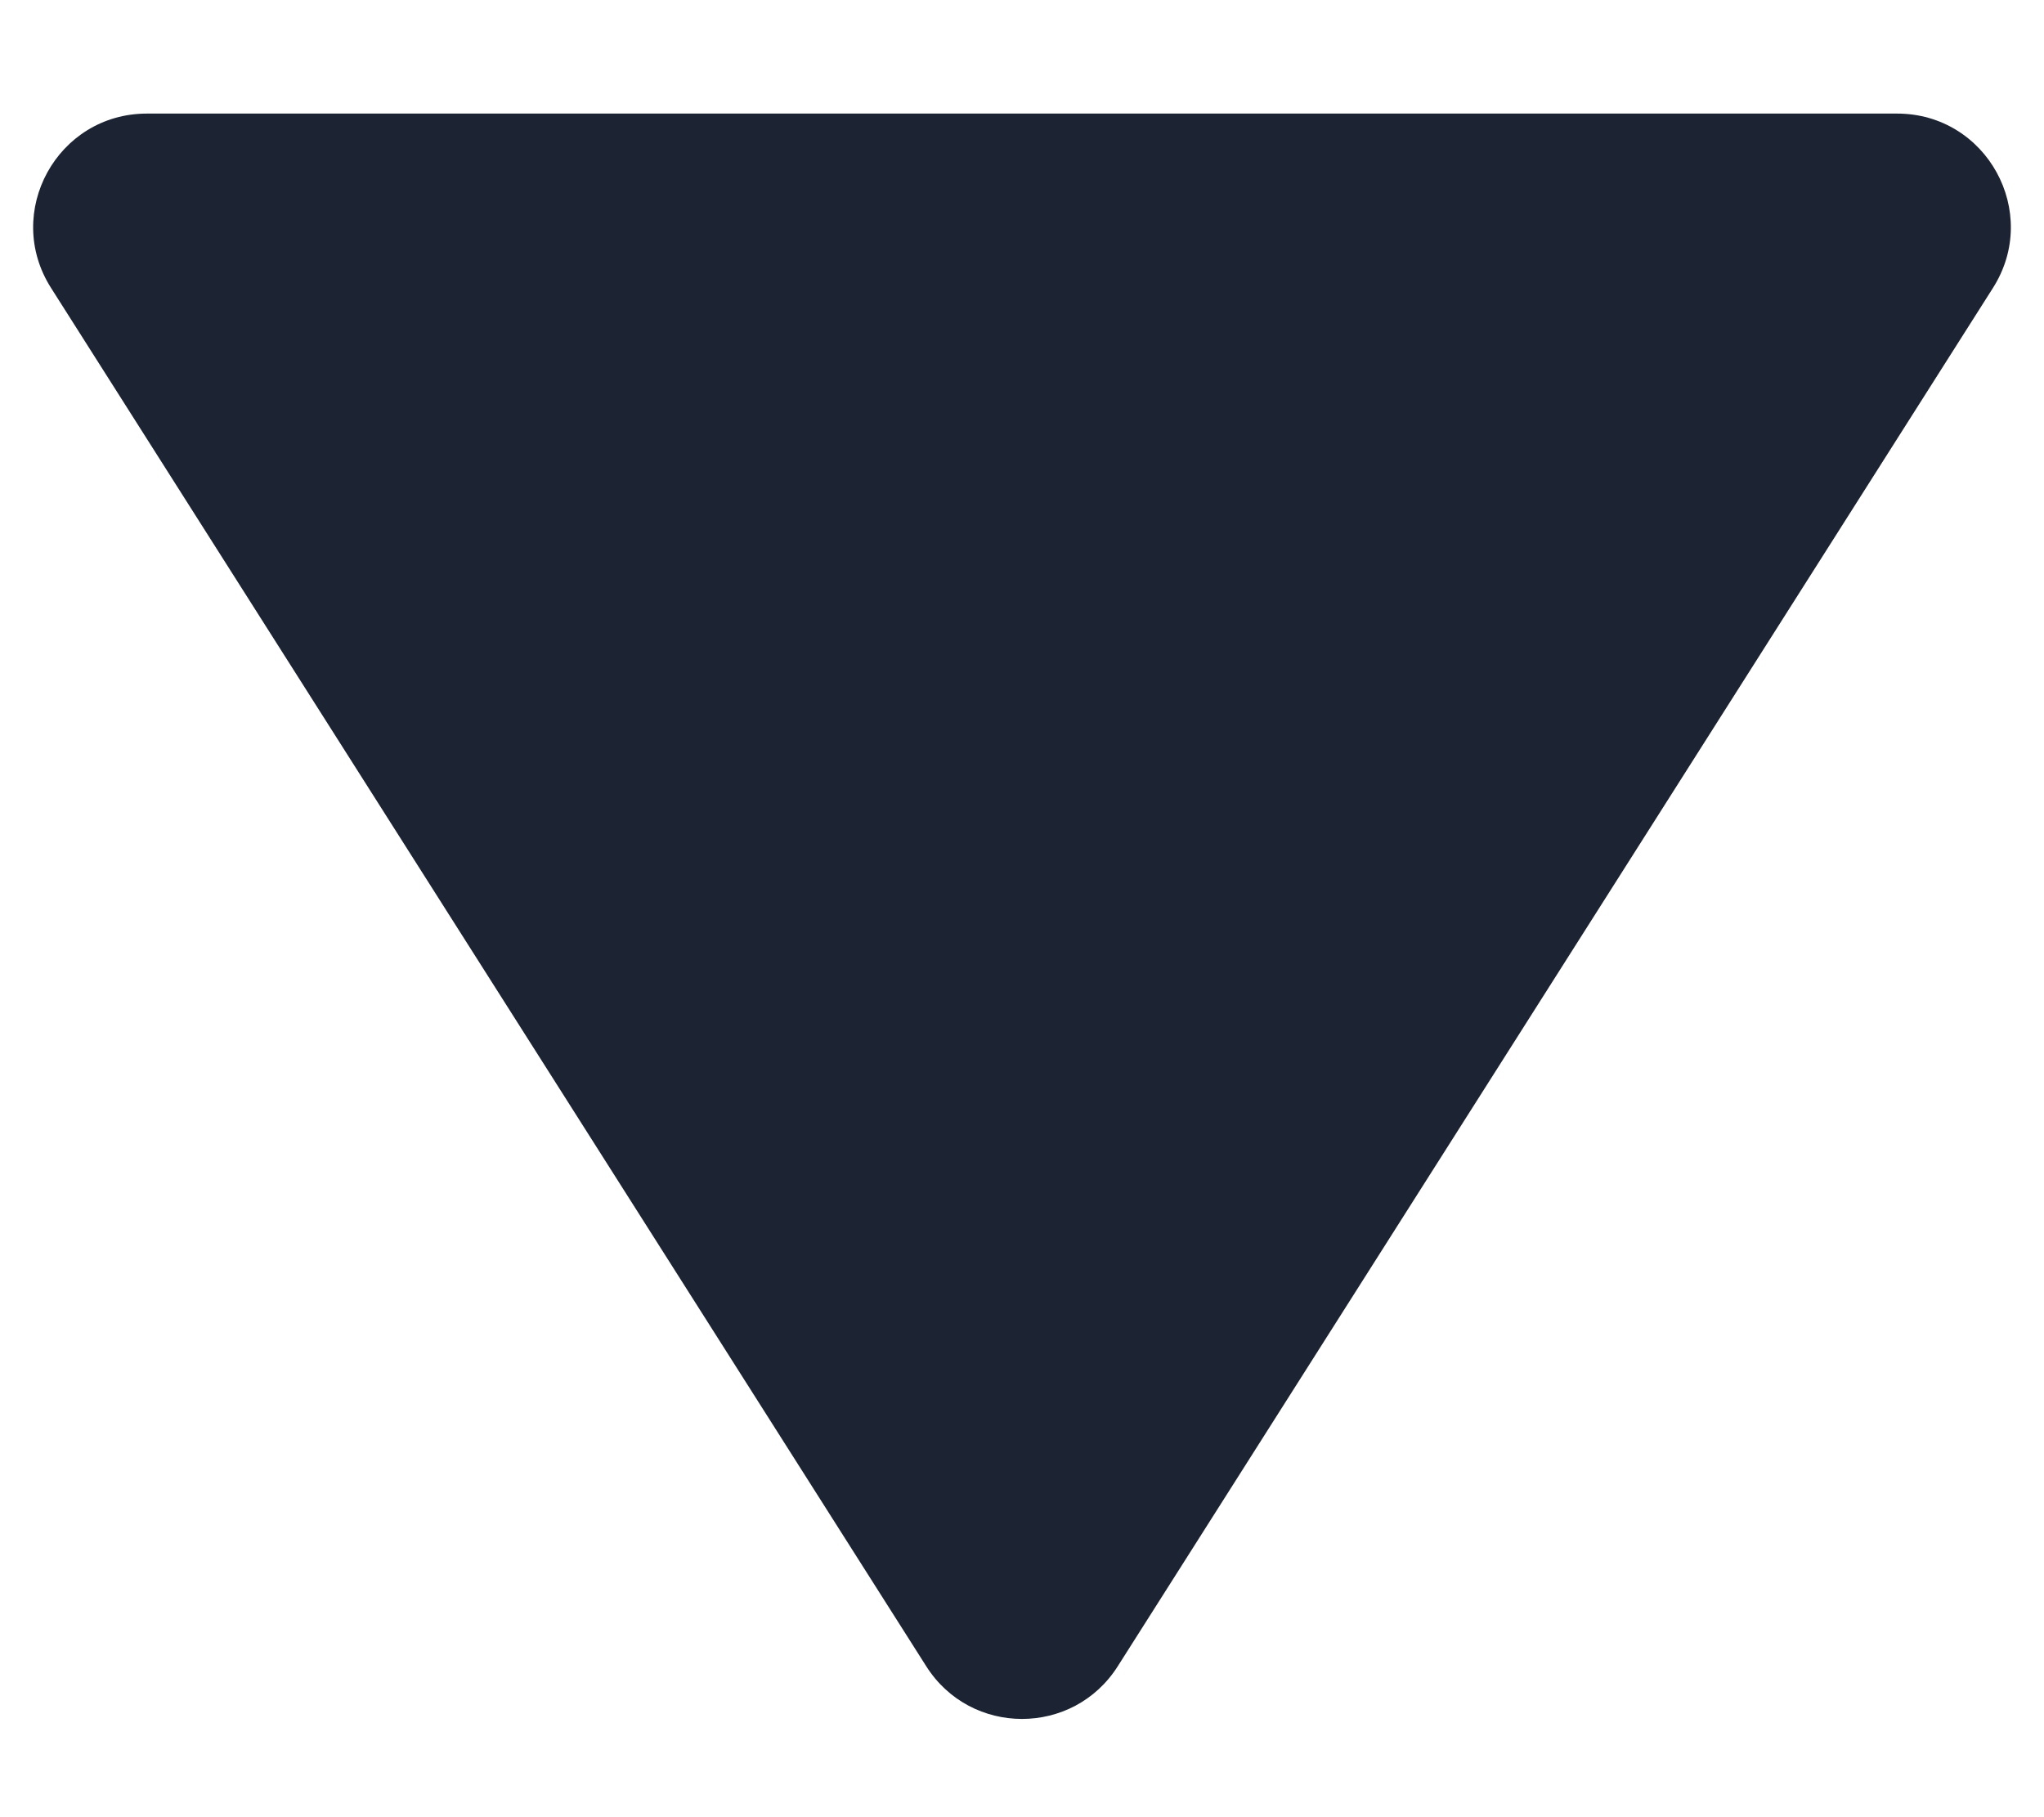 <svg width="9" height="8" viewBox="0 0 9 8" fill="none" xmlns="http://www.w3.org/2000/svg">
<path d="M4.078 7.335C4.274 7.645 4.726 7.645 4.922 7.335L8.775 1.268C8.987 0.935 8.748 0.5 8.353 0.5H0.647C0.252 0.5 0.013 0.935 0.225 1.268L4.078 7.335Z" fill="#1C2434"/>
</svg>
